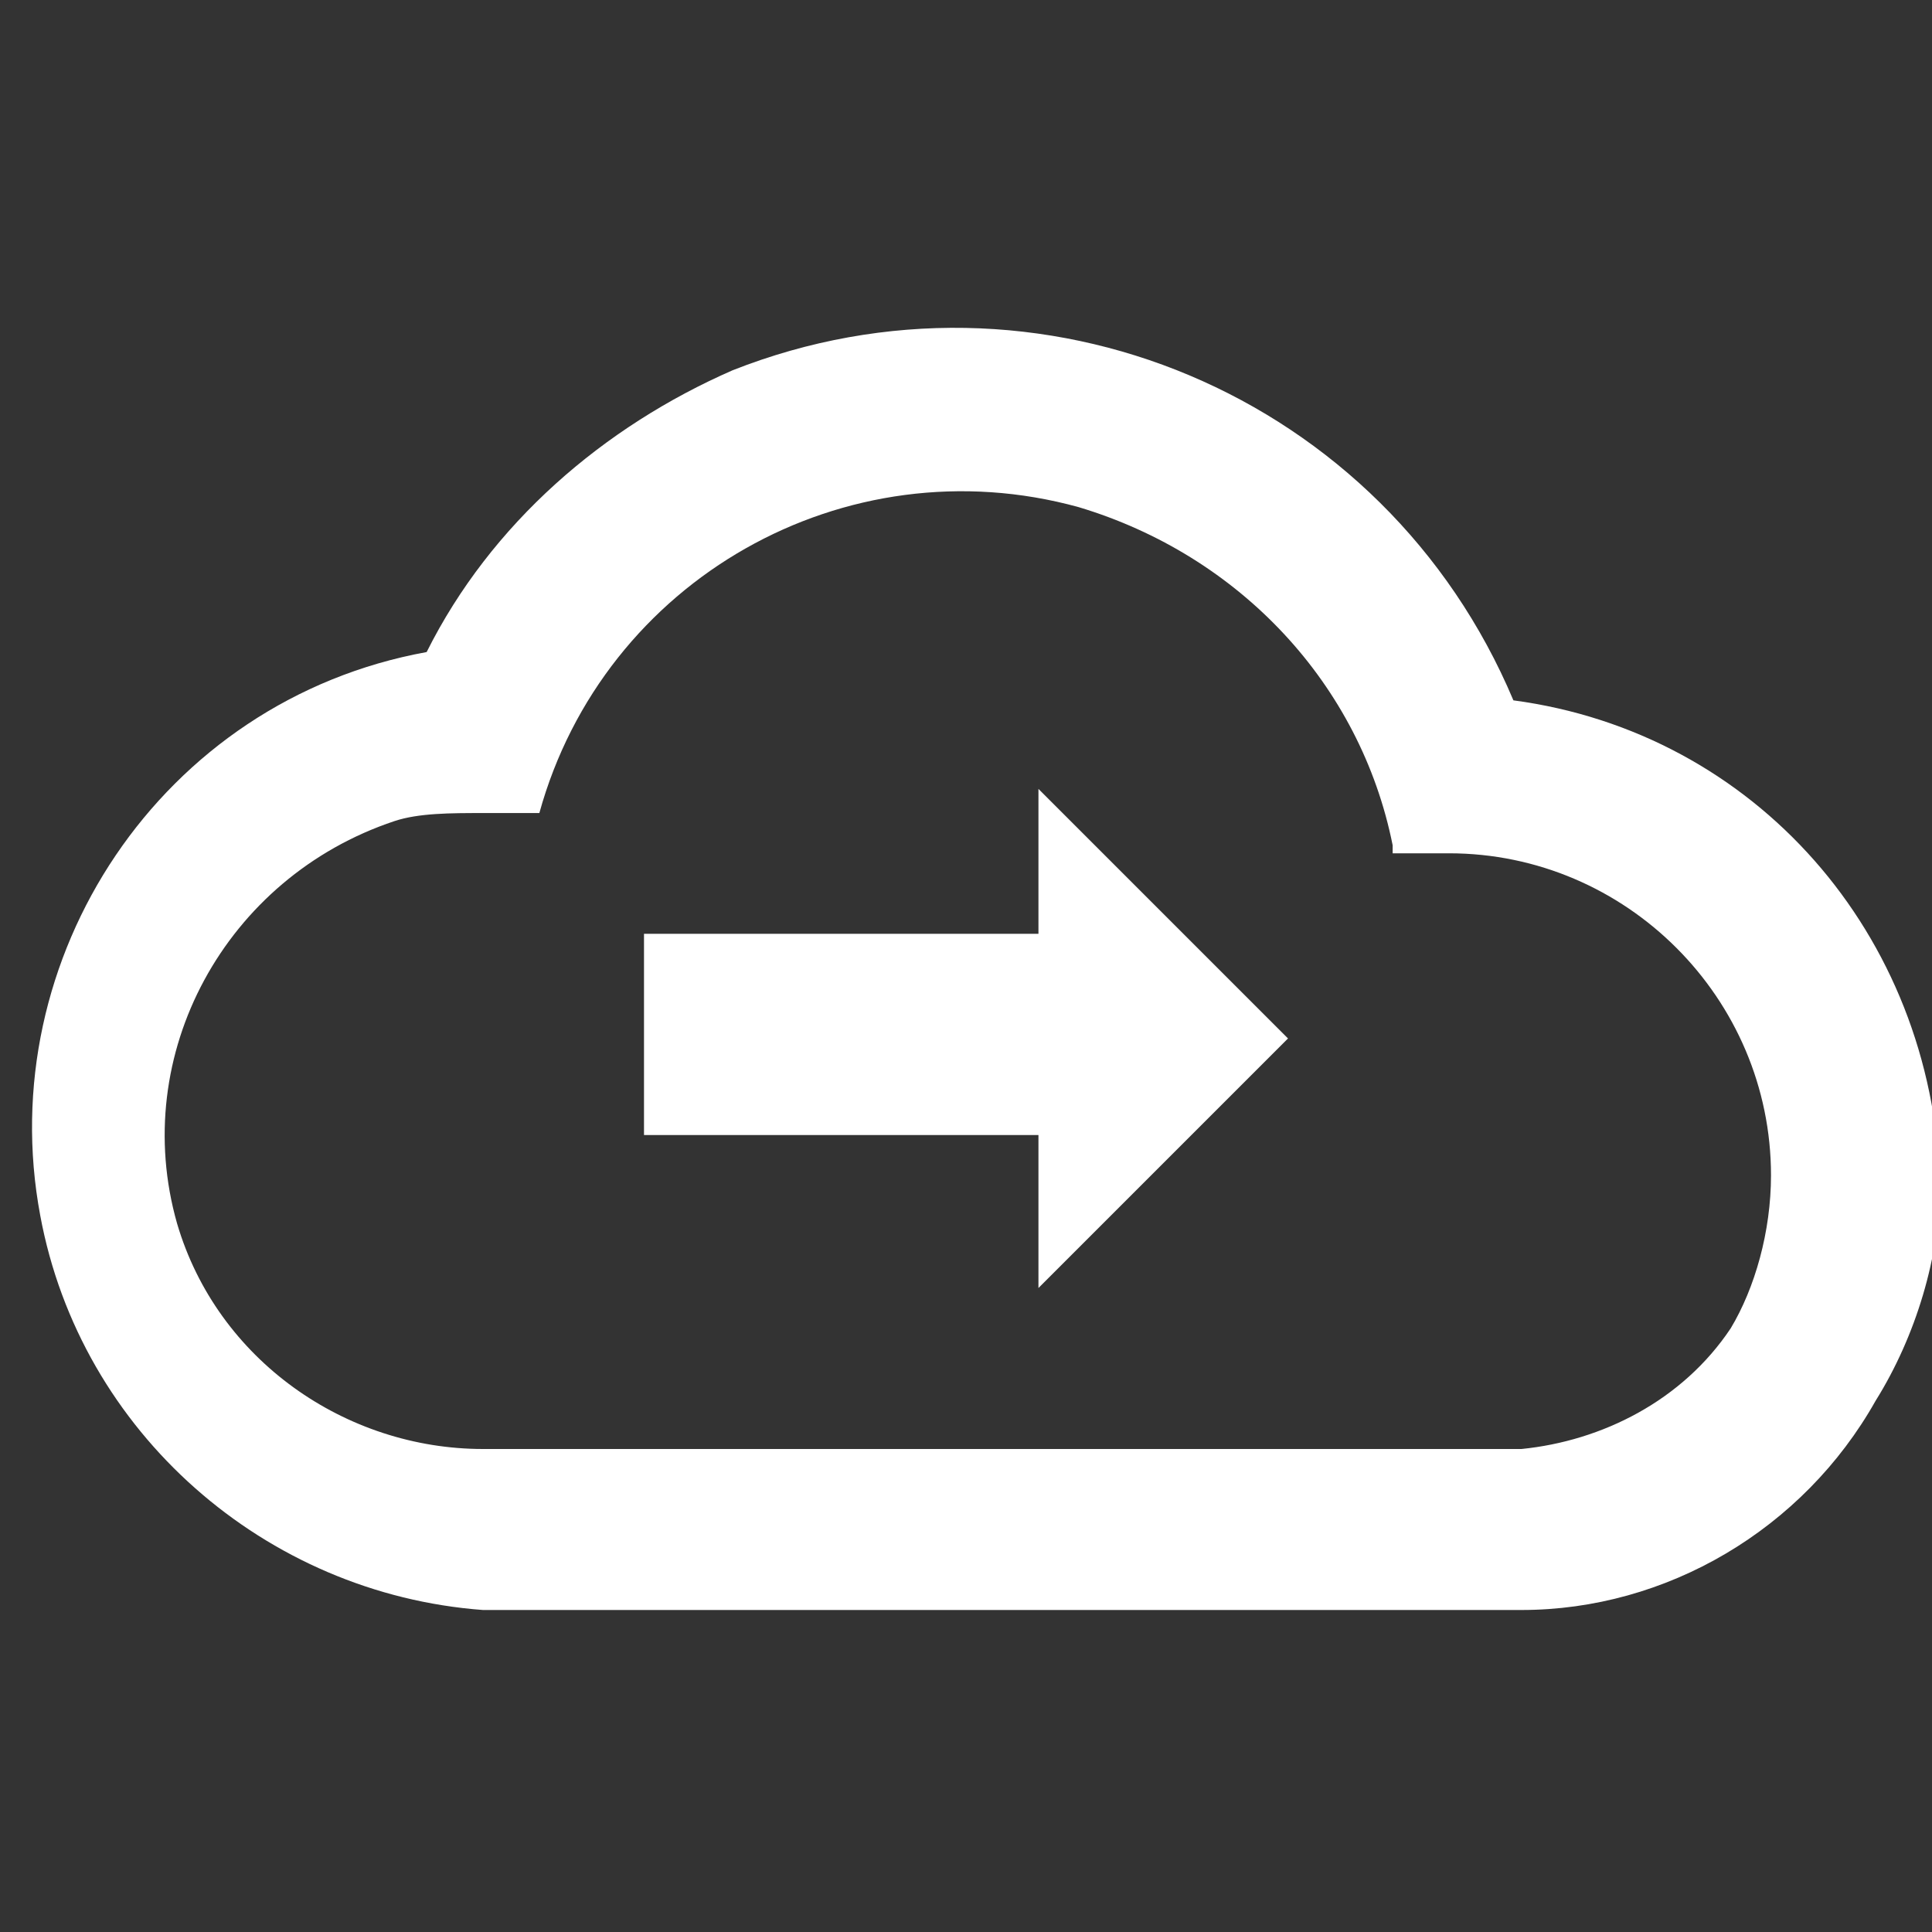 <?xml version="1.0" encoding="utf-8"?>
<!-- Generator: Adobe Illustrator 22.0.1, SVG Export Plug-In . SVG Version: 6.00 Build 0)  -->
<svg version="1.1" id="Layer_1" xmlns="http://www.w3.org/2000/svg" xmlns:xlink="http://www.w3.org/1999/xlink" x="0px" y="0px"
	 viewBox="0 0 24 24" style="enable-background:new 0 0 24 24;" xml:space="preserve">
<rect x="0" y="0" width="24" height="24" fill="#333333" stroke="none"/>
<style type="text/css">
	.st0{fill:#FFFFFF;}
</style>
<path class="st0" d="M18.8,8.7c-1.6-3.8-5.9-5.6-9.7-4.1c-1.6,0.7-3,1.9-3.8,3.5c-3.3,0.6-5.4,3.8-4.8,7C1,17.8,3.3,19.8,6,20h12.9
	c1.8,0,3.5-1,4.4-2.6c0.5-0.8,0.8-1.8,0.8-2.7C24,11.6,21.8,9.1,18.8,8.7z M21.5,16.5c-0.6,0.9-1.6,1.4-2.6,1.5H6
	c-1.7,0-3.3-1.1-3.8-2.8l0,0c-0.6-2.1,0.6-4.3,2.7-5l0,0c0.3-0.1,0.7-0.1,1.1-0.1h0.7c0.8-2.9,3.8-4.6,6.7-3.8
	c2,0.6,3.5,2.2,3.9,4.2v0.1H18c2.2,0,4,1.8,4,4C22,15.3,21.8,16,21.5,16.5z"/>
<polygon class="st0" points="12.9,9.8 16,12.9 12.9,16 12.9,14.1 8,14.1 8,11.6 12.9,11.6 "/>
</svg>
